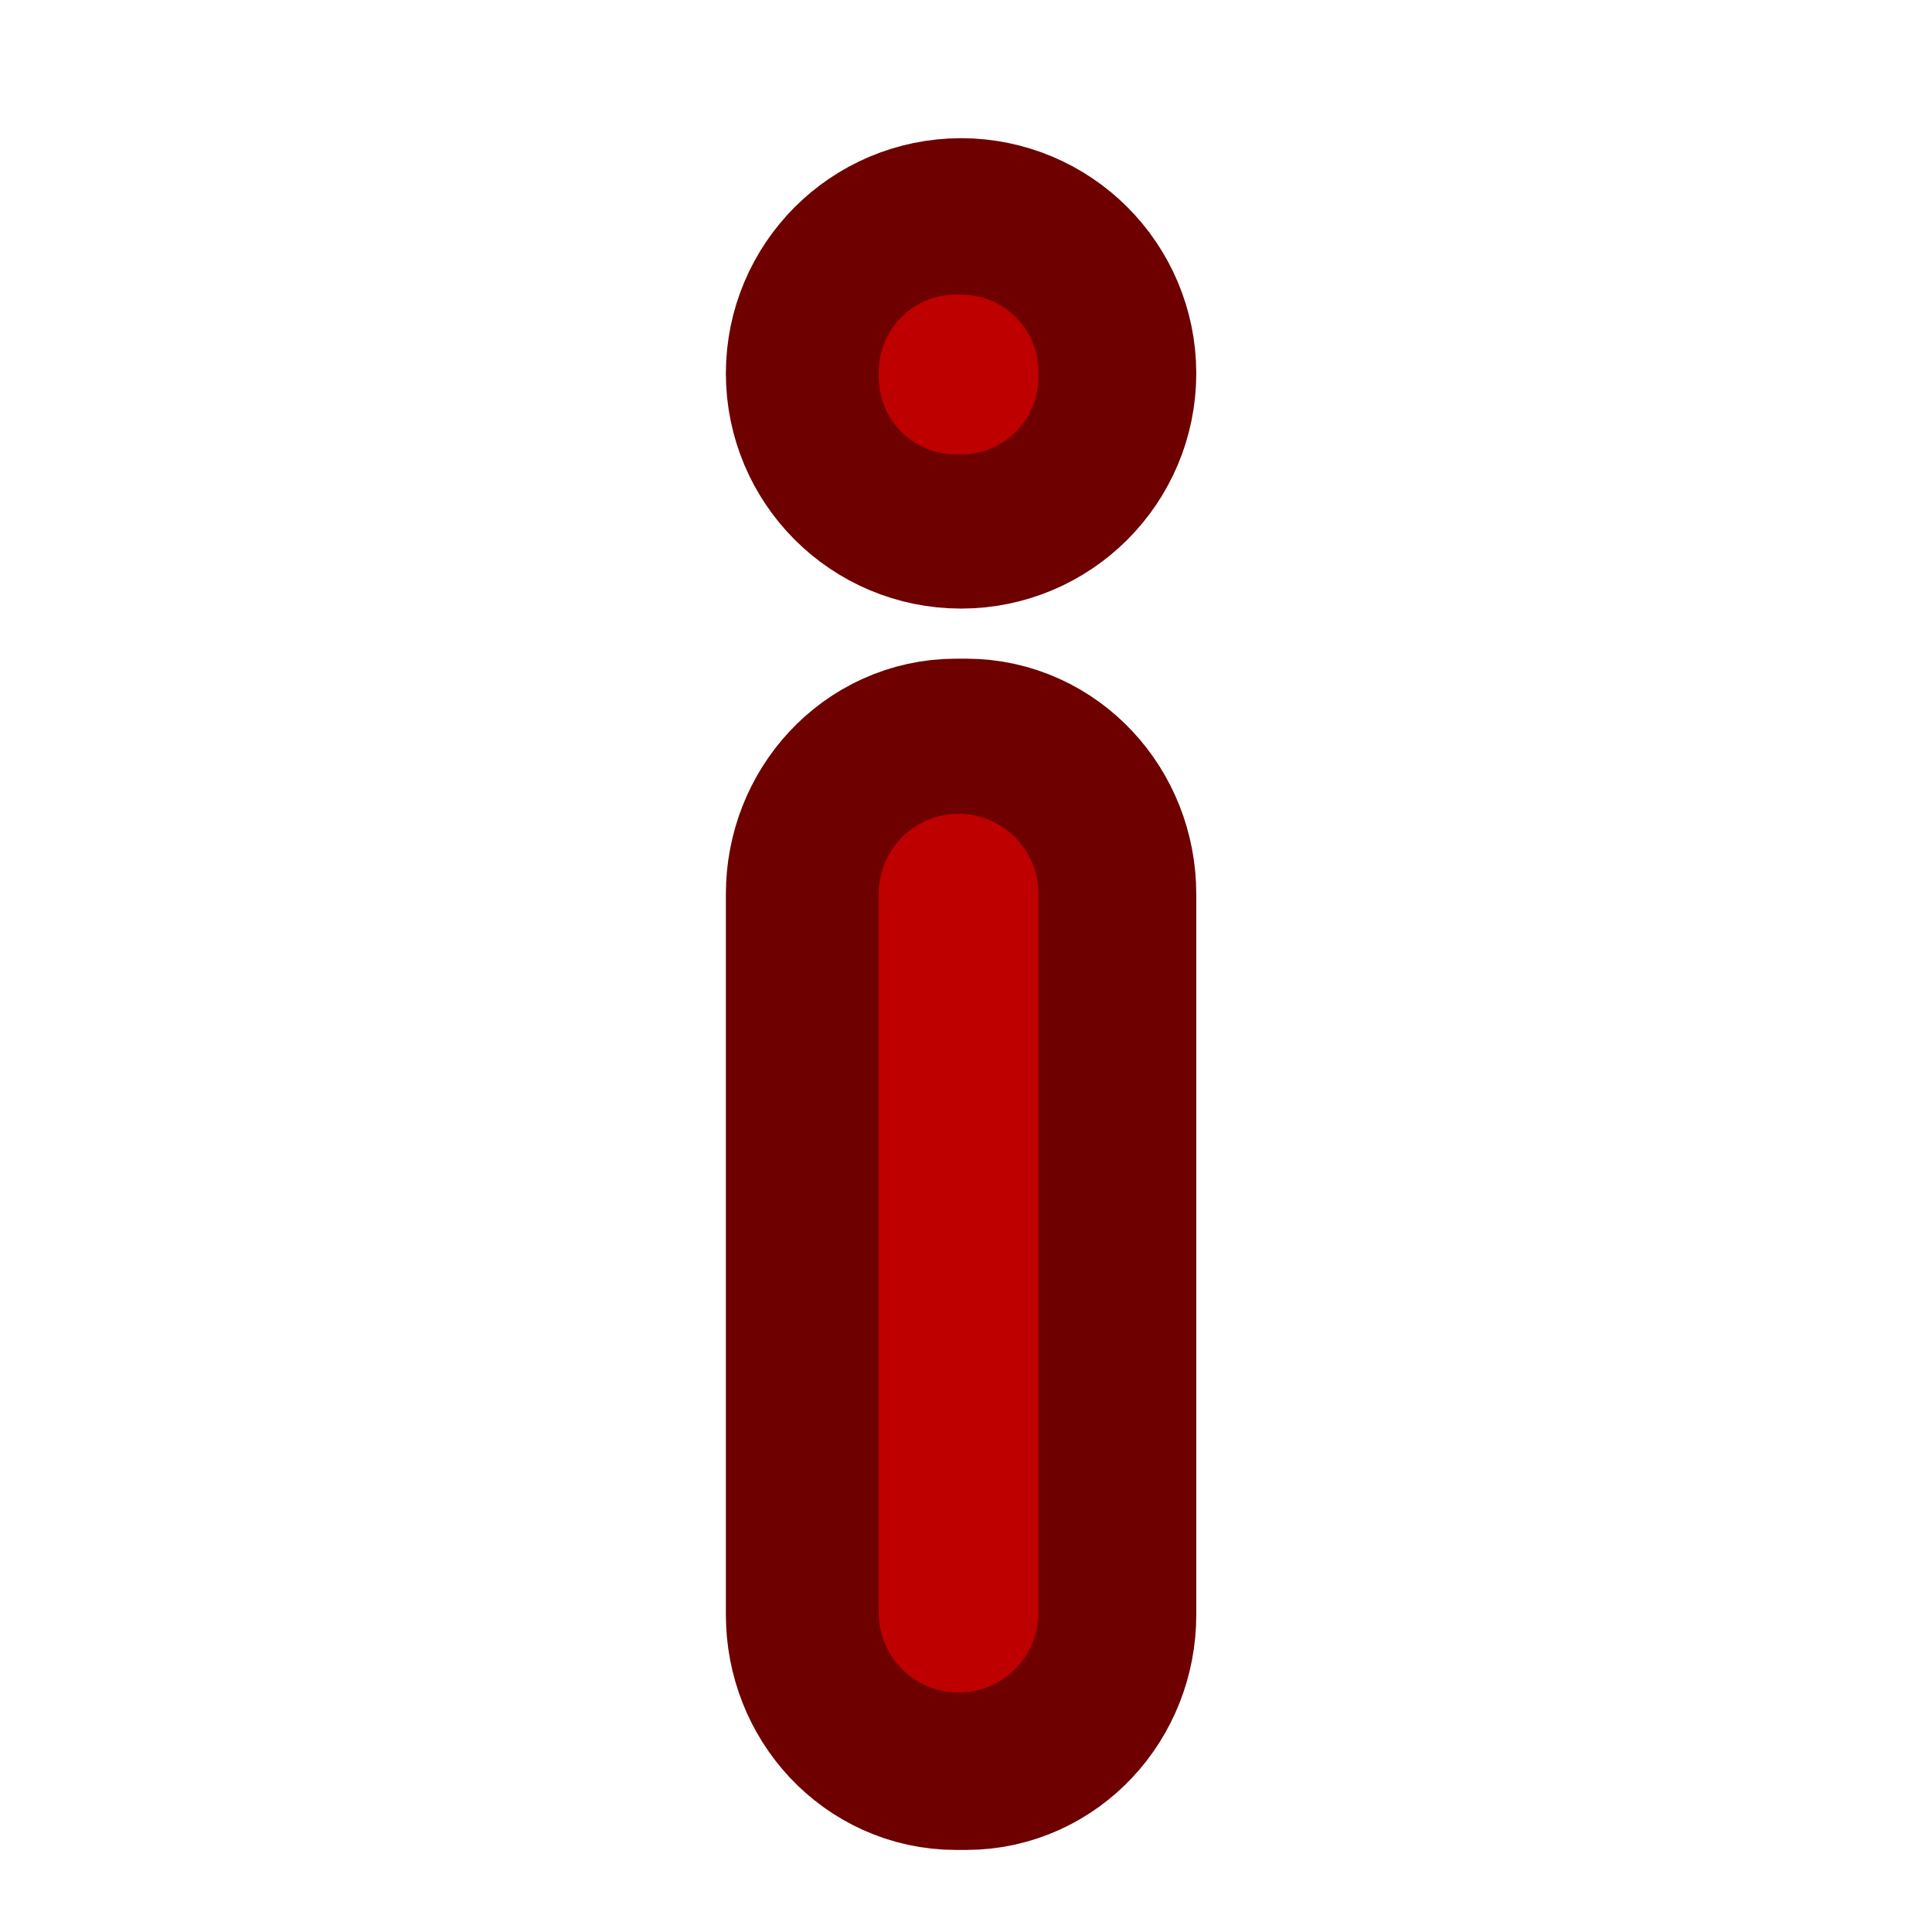 <svg height="48" viewBox="0 0 48 48" width="48" xmlns="http://www.w3.org/2000/svg"><g fill="#bf0000"><path d="m252.643.646h2.75c10.916 0 19.79 9.499 19.79 21.206v190.482c0 11.707-8.874 21.165-19.79 21.165h-2.75c-10.957 0-19.79-9.457-19.79-21.165v-190.482c0-11.707 8.832-21.206 19.79-21.206zm0 0" stroke="#6e0000" stroke-linecap="round" stroke-linejoin="round" stroke-width="82" transform="matrix(.094 0 0 .094 0 20.158)"/><path d="m23.816 20.219c1.094 0 1.984.891 1.984 1.988v17.859c0 1.098-.891 1.984-1.984 1.984-1.098 0-1.984-.887-1.984-1.984v-17.859c0-1.098.887-1.988 1.984-1.988zm0 0"/><path d="m254.017-136.924c11.666 0 21.165 9.499 21.165 21.165 0 11.707-9.499 21.165-21.165 21.165-11.707 0-21.165-9.457-21.165-21.165 0-11.666 9.457-21.165 21.165-21.165zm0 0" stroke="#6e0000" stroke-linecap="round" stroke-linejoin="round" stroke-width="82" transform="matrix(.094 0 0 .094 0 20.158)"/><path d="m23.746 7.32h.137c1.059 0 1.918.859 1.918 1.922v.125c0 1.062-.859 1.922-1.918 1.922h-.137c-1.059 0-1.914-.859-1.914-1.922v-.125c0-1.062.855-1.922 1.914-1.922zm0 0"/></g></svg>